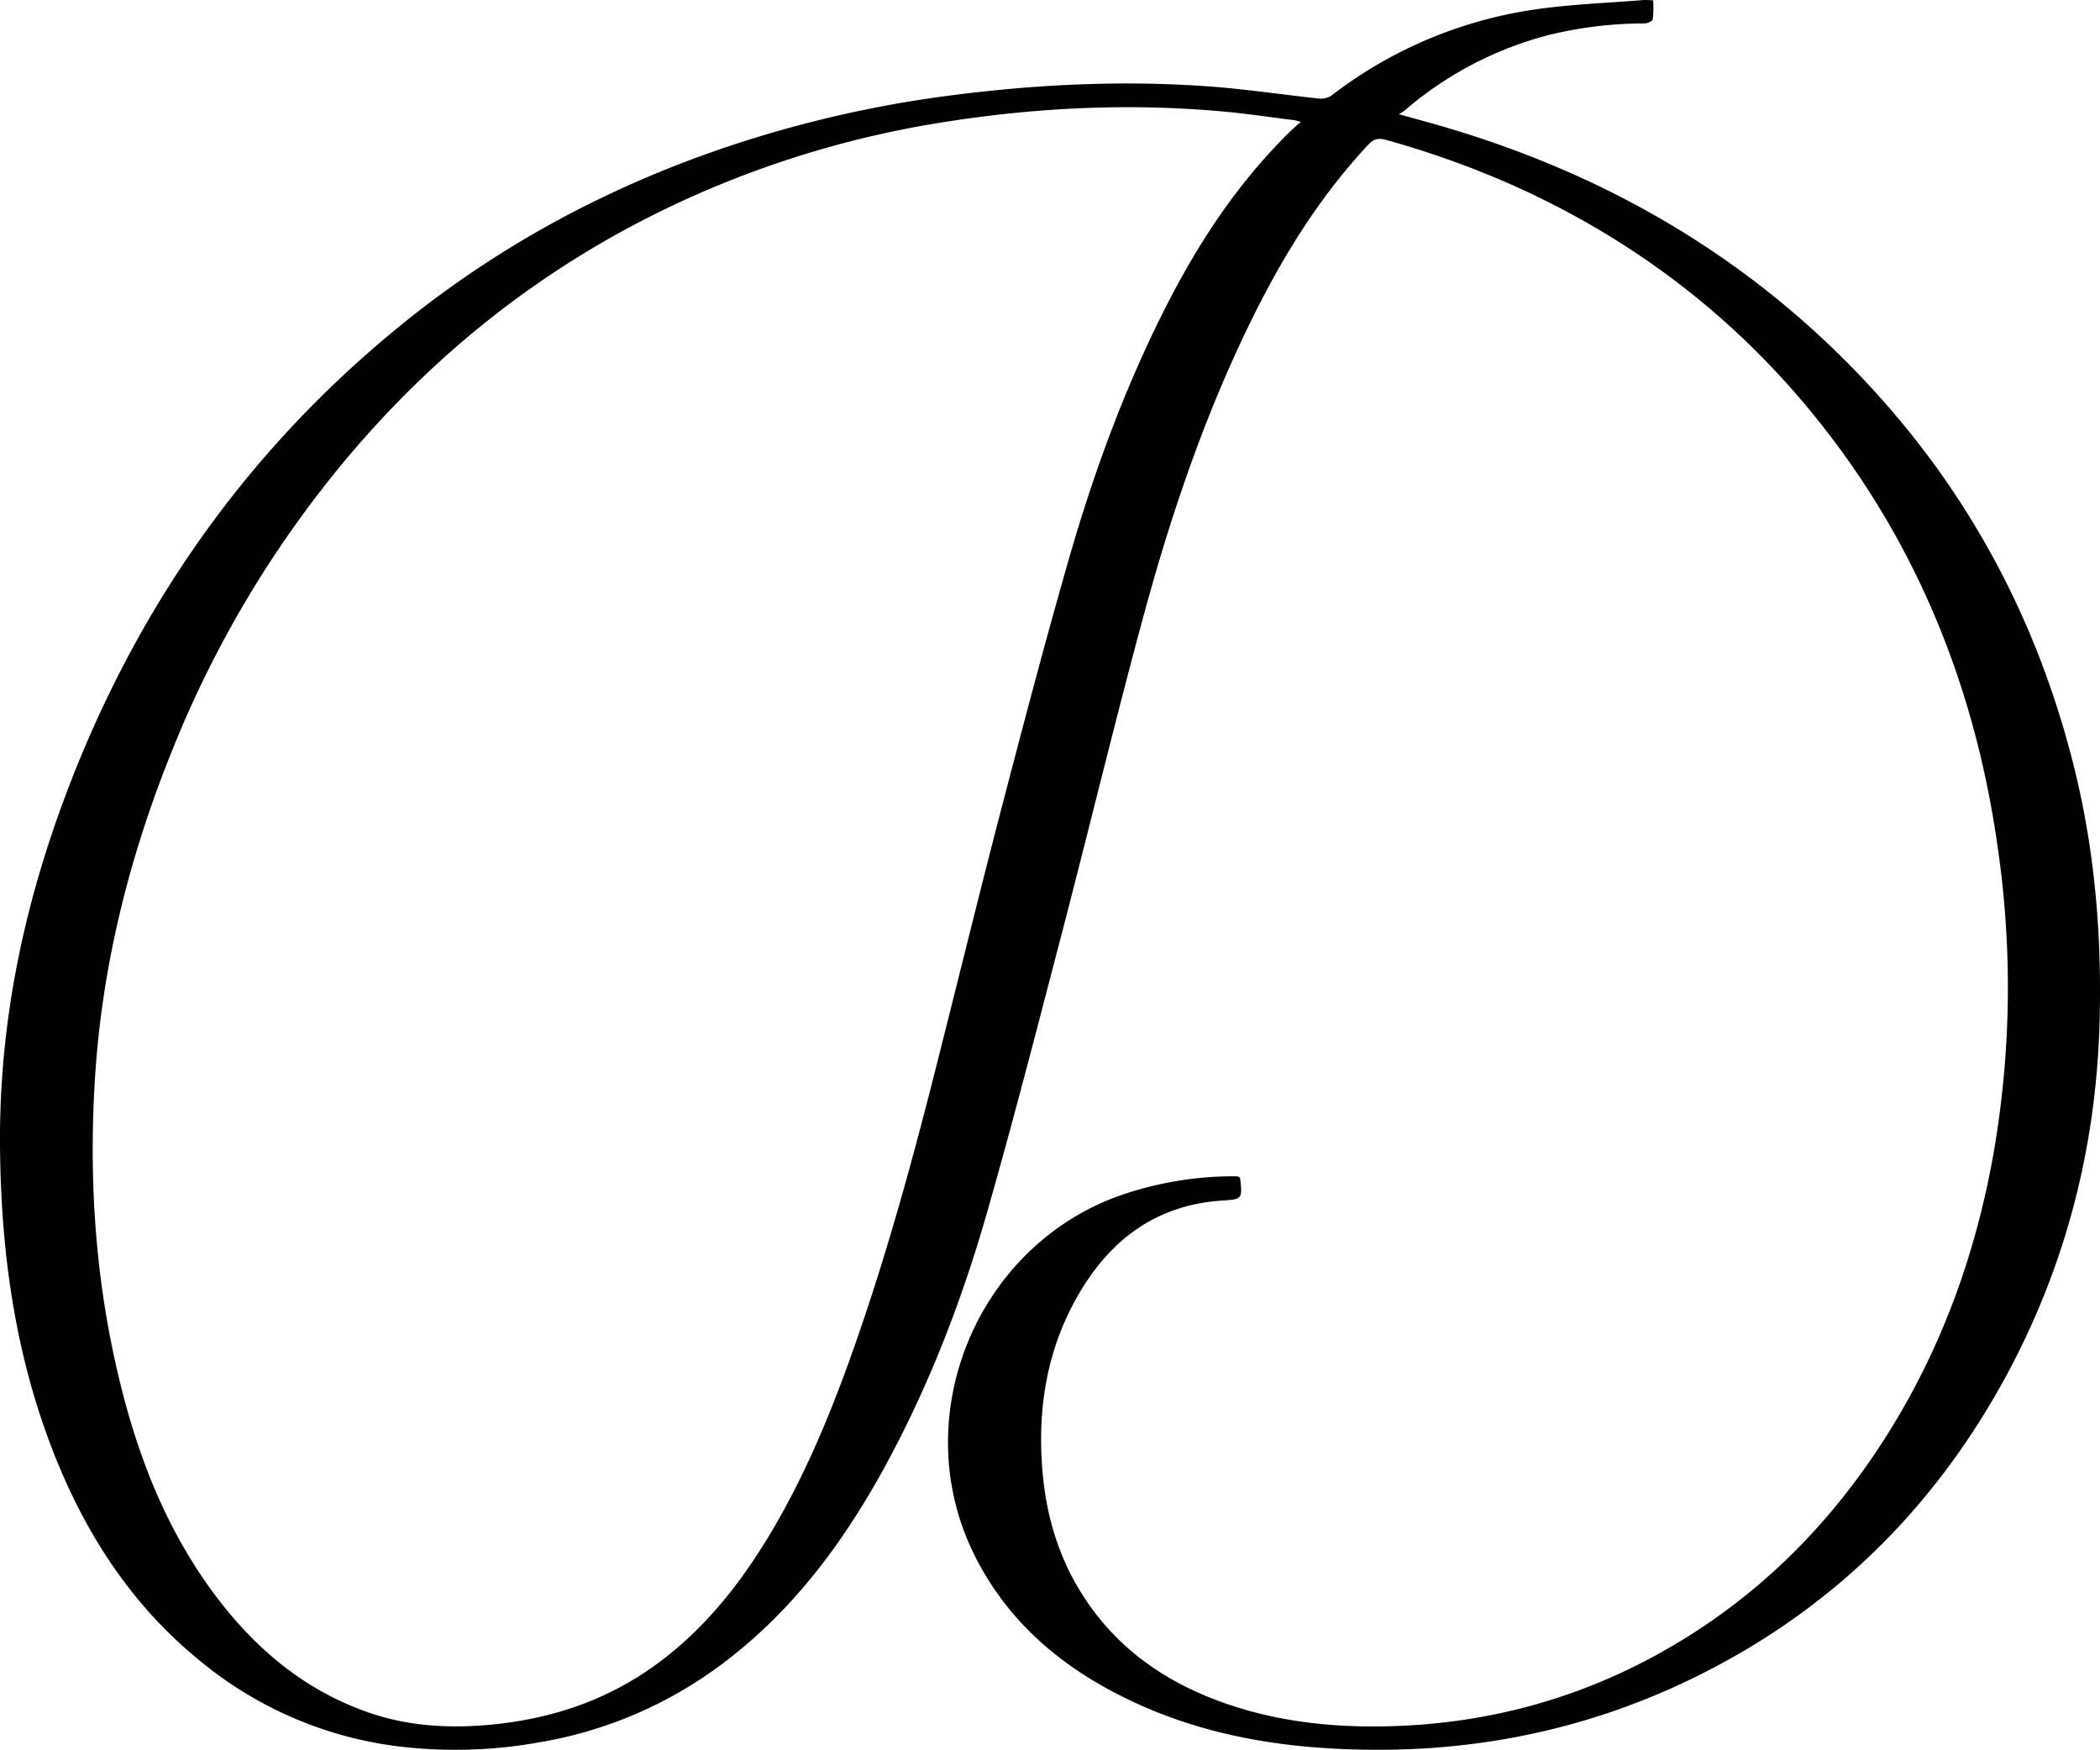 <svg xmlns="http://www.w3.org/2000/svg" viewBox="0 0 731.42 609.47"><title>Asset 58</title><g id="Layer_2" data-name="Layer 2"><g id="Layer_1-2" data-name="Layer 1"><path d="M431.71,409.91a3.33,3.33,0,0,1,.25.5c.74,7.21.74,7.2-6.38,7.68-22.48,1.5-38.47,13.24-49.59,32.1-11.4,19.33-14.81,40.45-12.86,62.61,1.42,16.21,6.18,31.29,15.36,44.82,11.46,16.9,27.4,27.93,46.37,34.88,18.63,6.83,38,9.08,57.7,8.68,33-.67,64.19-8.55,93.29-24.28,35.22-19,62.58-46.31,83.36-80.34,17.94-29.4,29.2-61.3,35.18-95.17a337.36,337.36,0,0,0,1.37-106.55c-7.88-55.6-28.18-106.08-63.73-149.94C603.21,109.32,567.62,82.53,525.77,64a323.48,323.48,0,0,0-43.09-15.3c-2.78-.78-4.37-.19-6.21,1.78-15.87,17-28.23,36.44-38.67,57.12-16.93,33.54-29.14,68.9-39,105-10.23,37.54-19.3,75.38-29.12,113-8.56,32.81-17,65.67-26.36,98.24-8.68,30-20,59.16-35,86.7-14.56,26.66-32.35,50.65-56.93,69a146.28,146.28,0,0,1-63.82,27.25,165.07,165.07,0,0,1-47.17,1.56,134,134,0,0,1-69.53-29C46,559.54,29.4,533.79,18.09,504.4,4.94,470.22.2,434.62,0,398.14c-.22-42.33,8.33-82.9,23.23-122.25,24.4-64.39,62.71-119,116.24-162.53,33.88-27.58,71.75-48,113.1-62a407.89,407.89,0,0,1,79.81-18.29c30.5-3.88,61.12-5.23,91.81-2.73,11.83,1,23.59,2.75,35.4,4a6.62,6.62,0,0,0,4.32-1.19,151.5,151.5,0,0,1,70.37-29.8C546.89,1.48,559.71,1.07,572.43,0a30.81,30.81,0,0,1,3.37.14,38.45,38.45,0,0,1-.14,6.56c-.11.65-1.84,1.45-2.83,1.46a141,141,0,0,0-32.94,3.91,124.74,124.74,0,0,0-50.77,26.5,22.08,22.08,0,0,1-1.87,1.21c5.69,1.59,10.55,2.89,15.37,4.3C559.5,60.72,609.1,89.52,649.79,132.9c36.07,38.45,60.06,83.51,72.71,134.7,7.22,29.22,9.61,58.86,8.76,88.86C730,399.73,719.51,440.59,699,478.66c-25.52,47.31-62.28,83.2-110.9,106.49-40.25,19.28-82.83,26.54-127.24,23.56-23.72-1.59-46.64-6.56-68.15-17-23.19-11.21-42-27.15-53.57-50.69-23.35-47.63.87-106.82,50.82-124.65a121.13,121.13,0,0,1,38.75-6.74c.7,0,1.4,0,2.1,0A7,7,0,0,1,431.71,409.91ZM453.07,42.43c-1.3-.33-1.84-.53-2.4-.6C443.84,41,437,40,430.17,39.24c-34.39-3.55-68.65-2-102.71,3.49a346.29,346.29,0,0,0-86.64,25.82c-46.54,20.85-86.07,51-119,89.83A375.34,375.34,0,0,0,60.28,260.54C45.1,297.89,35.35,336.54,33,376.86c-2.25,37.84.75,75.25,10.71,111.93,6.73,24.77,16.79,48,32.57,68.49,13.58,17.6,30.15,31.29,51.35,38.82,14,5,28.42,5.88,43.13,4.52,21.44-2,41.1-8.62,58.51-21.51,15.93-11.79,28-26.9,38.22-43.69,12.9-21.26,22.26-44.13,30.44-67.52,10.65-30.44,19.25-61.47,27.19-92.7,7.71-30.35,15.14-60.77,23-91.07,7.77-29.81,15.6-59.62,24.1-89.23,8.65-30.14,19.4-59.55,33.61-87.59,11.39-22.5,25.1-43.37,43.16-61.17C450.14,45,451.41,43.93,453.07,42.43Z"/></g></g></svg>
